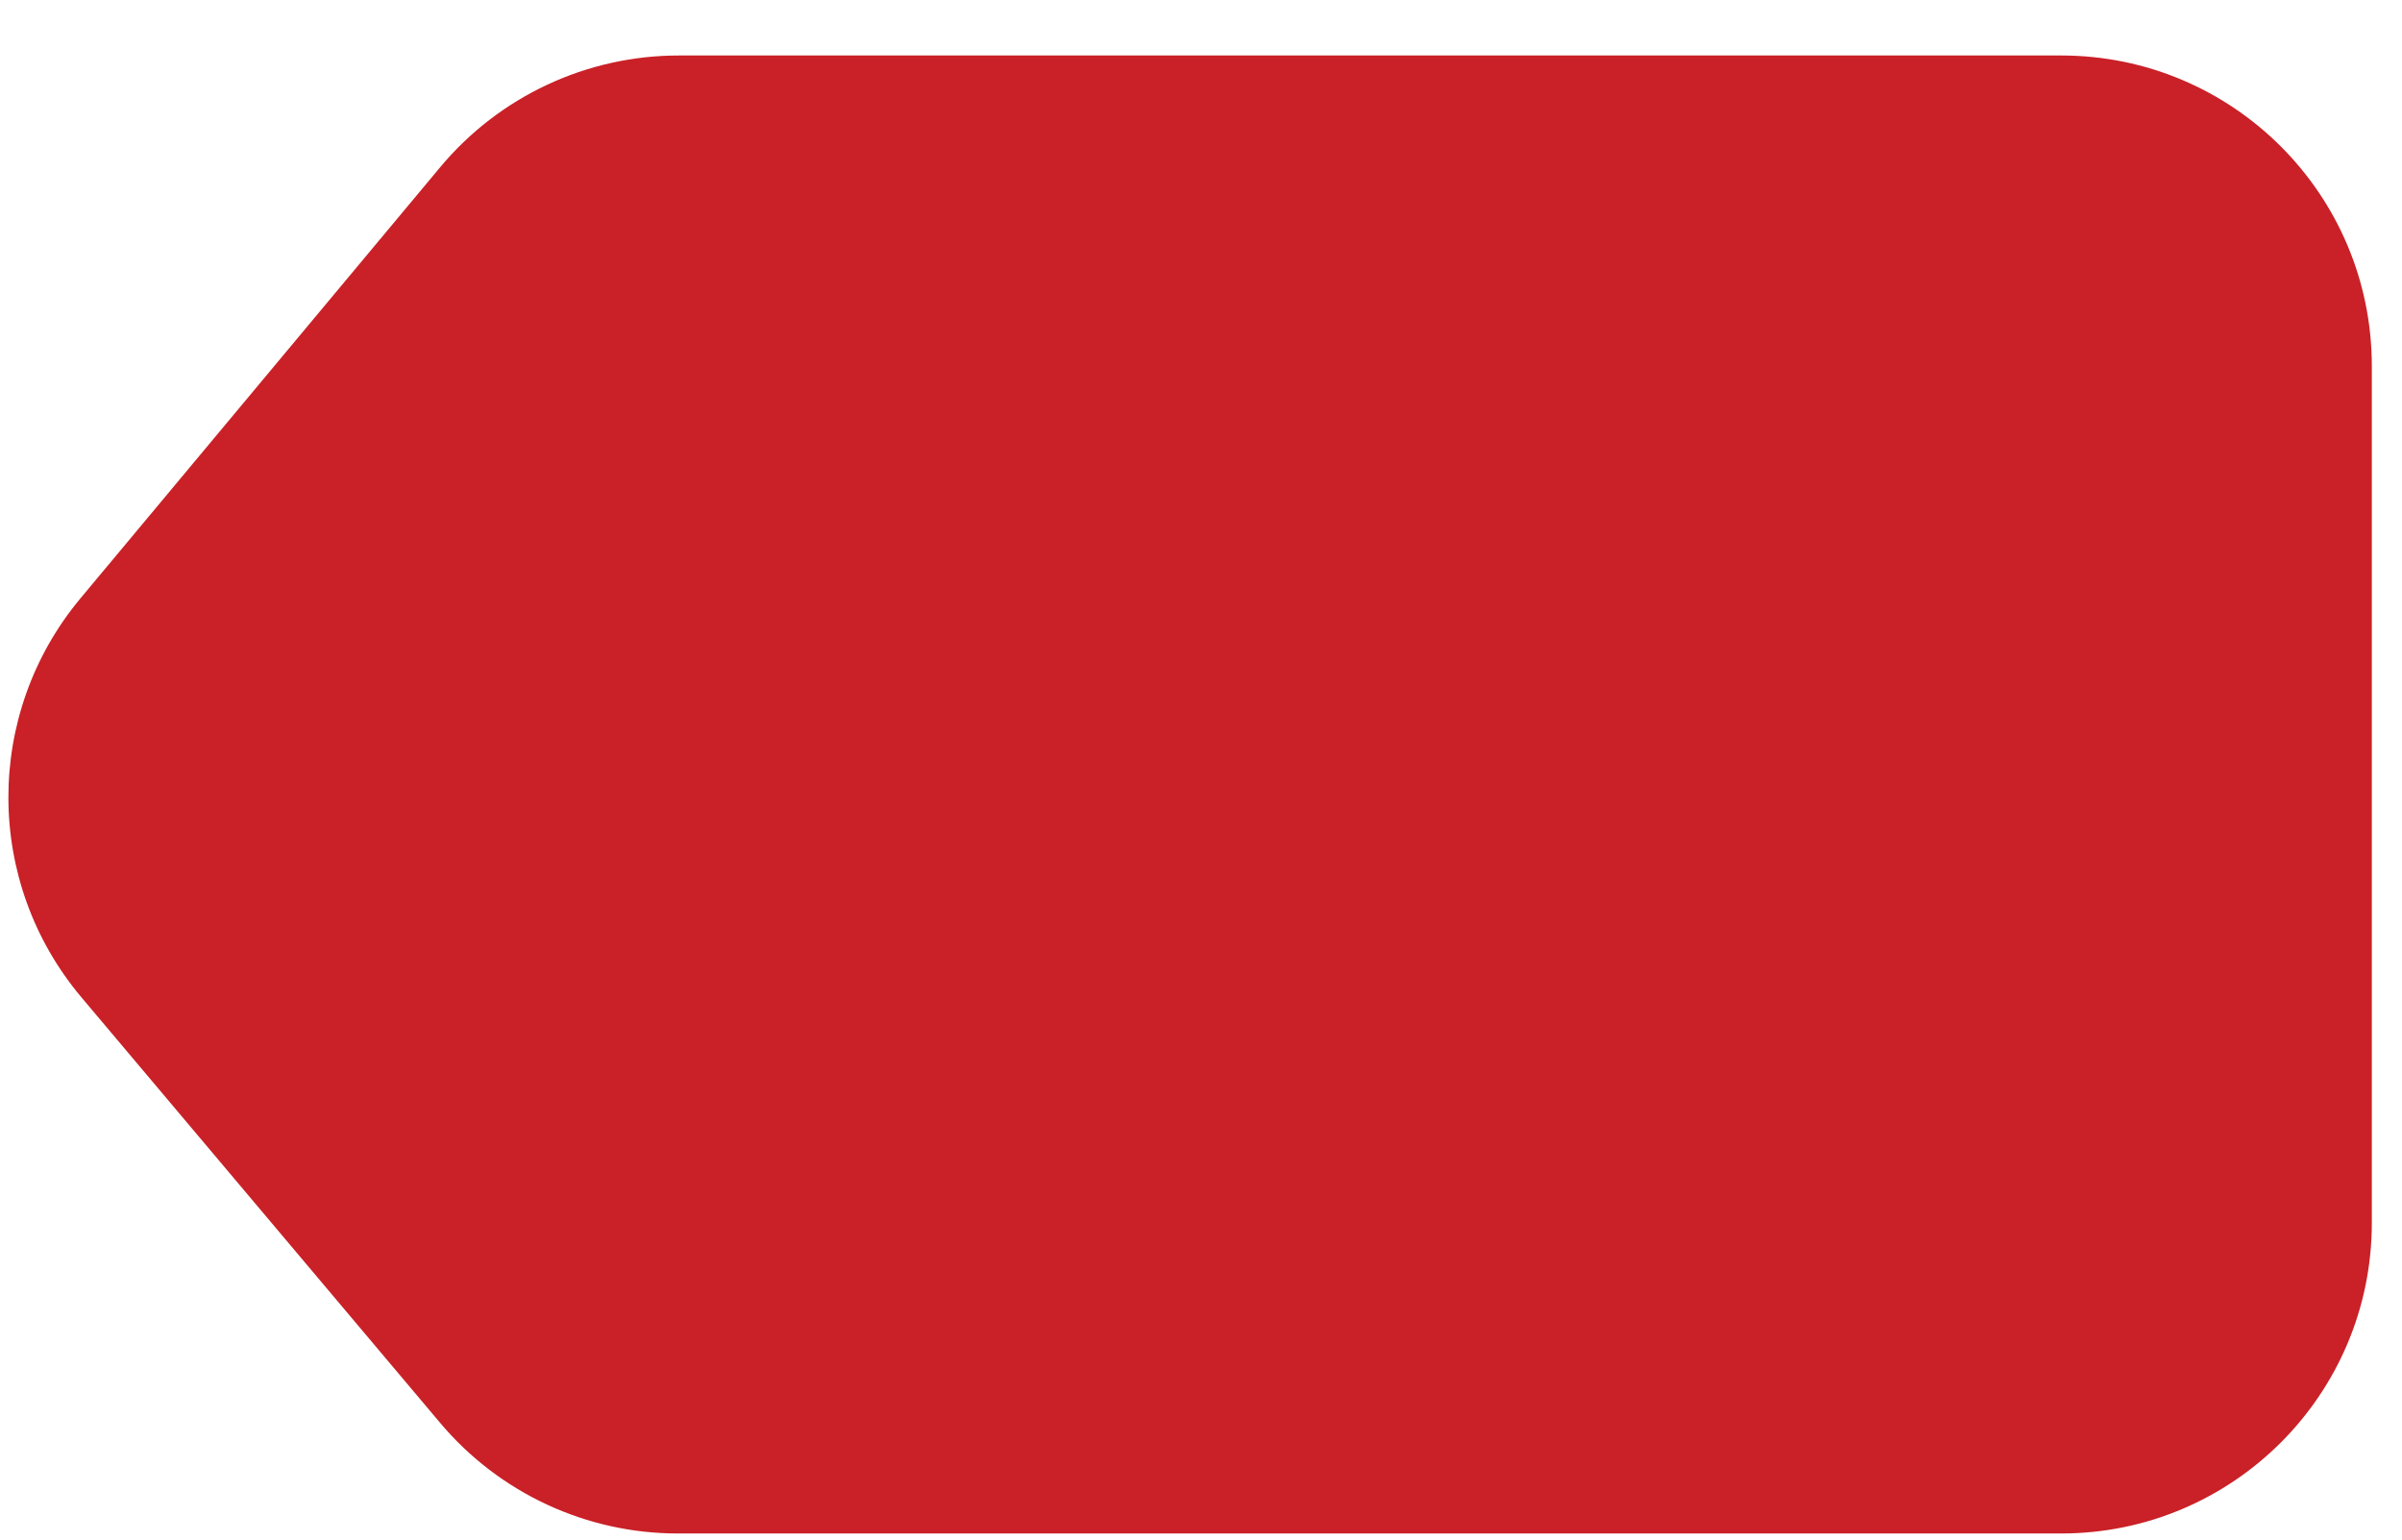 <svg width="39" height="25" viewBox="0 0 39 25" fill="none" xmlns="http://www.w3.org/2000/svg">
<path d="M33.467 0.901C36.252 0.901 38.51 3.159 38.51 5.945V19.858C38.51 22.643 36.252 24.901 33.467 24.901H11.005C9.519 24.901 8.108 24.245 7.149 23.108L1.323 16.196C-0.253 14.326 -0.26 11.594 1.307 9.715L7.148 2.714C8.107 1.565 9.525 0.901 11.021 0.901L33.467 0.901Z" fill="#C92127"/>
</svg>
